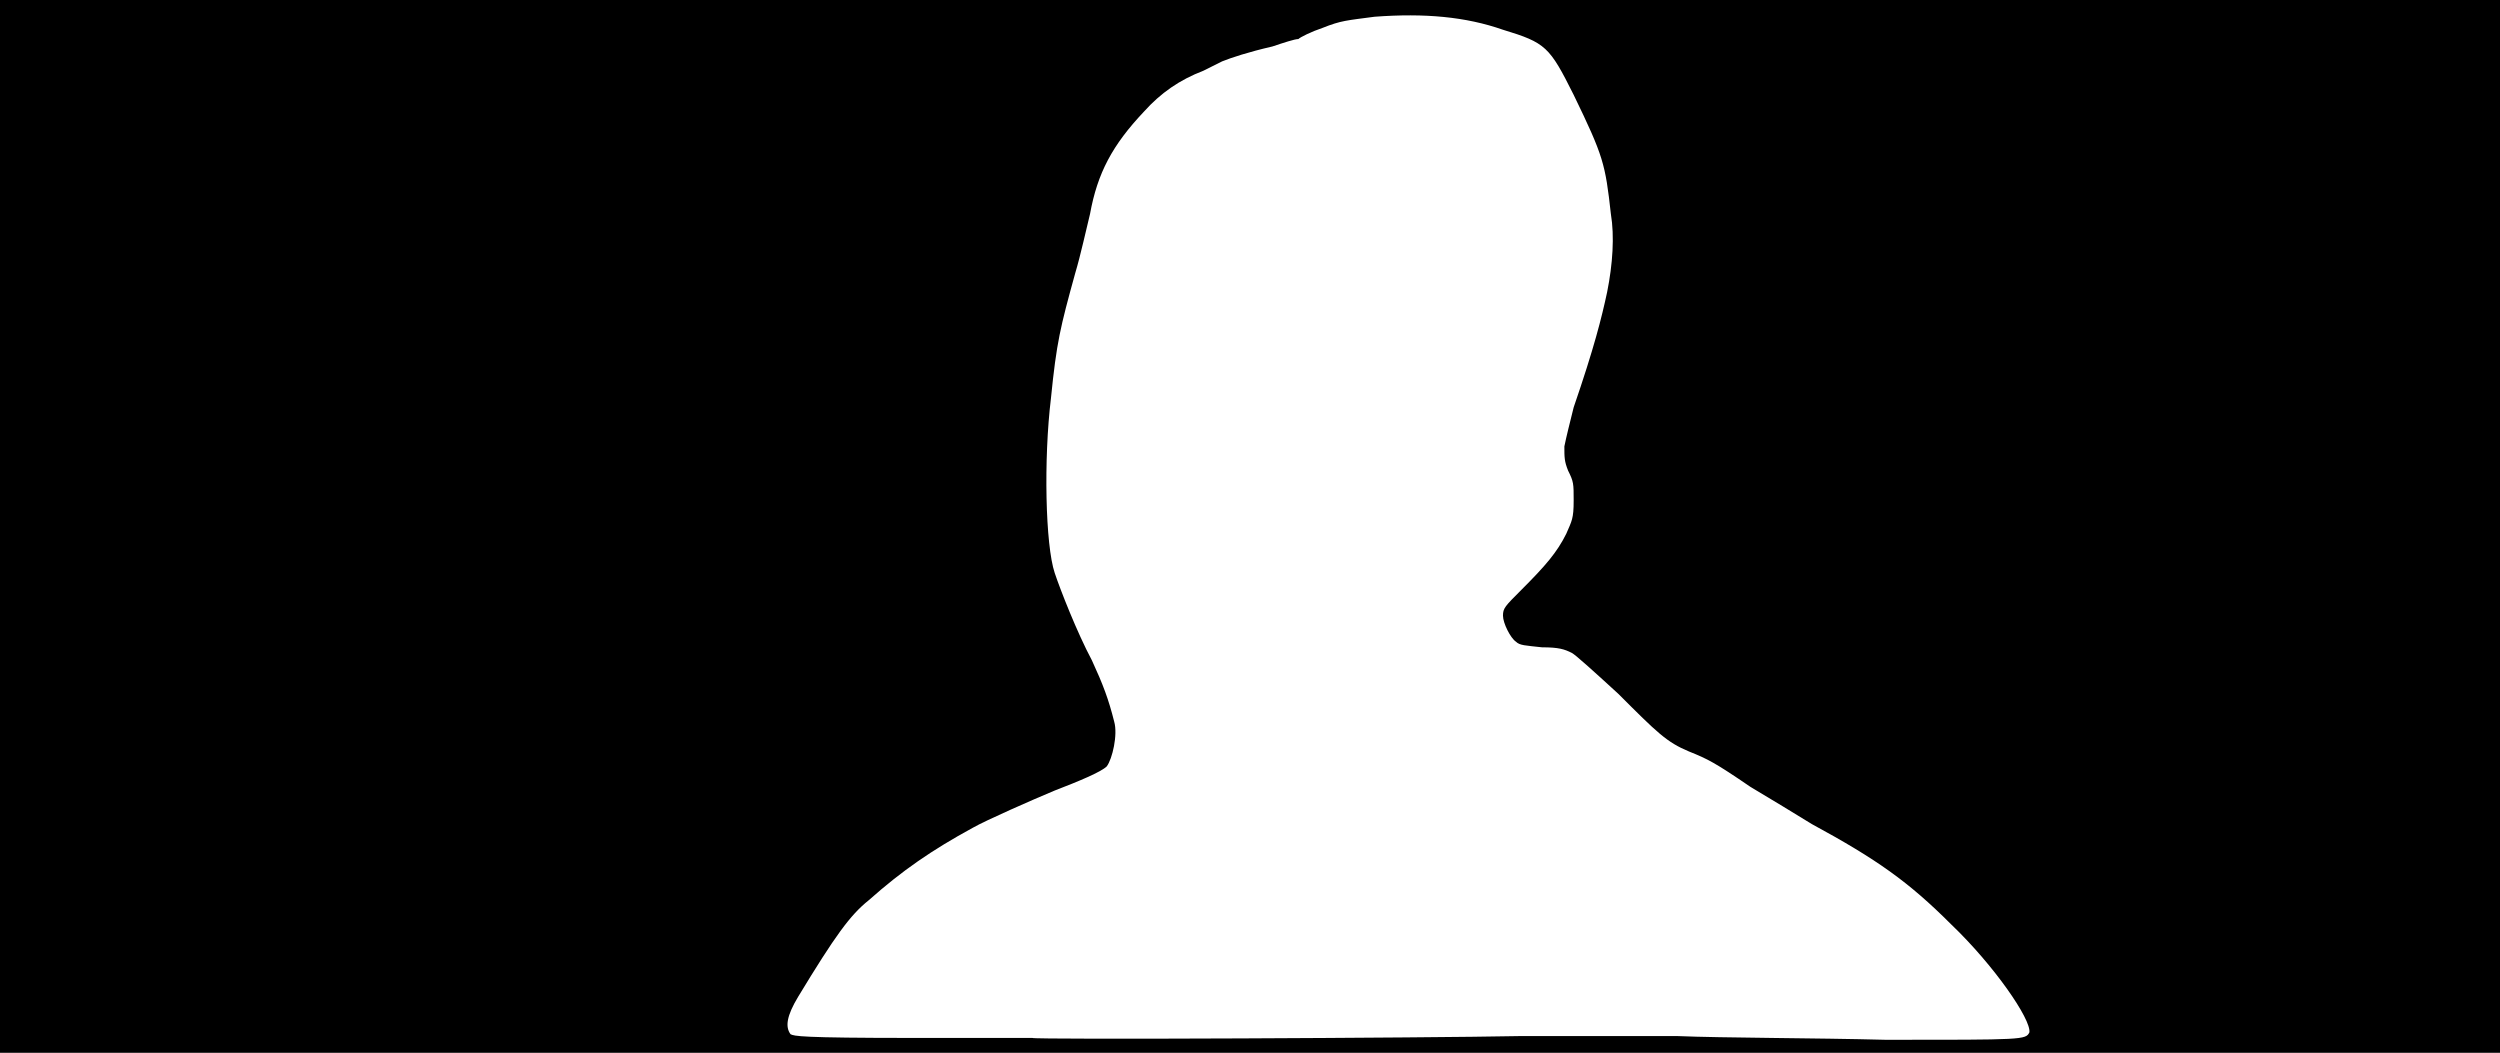 <svg xmlns="http://www.w3.org/2000/svg" width="1344" height="566"><path d="M0 283V0h1344v566H0V283m817 274h85c24 1 74 1 112 2 74 0 75 0 77-4 1-7-19-36-42-58-23-23-40-35-75-54-8-5-23-14-33-20-19-13-23-15-33-19-12-5-17-10-38-31-12-11-23-21-25-22-4-2-7-3-16-3-9-1-12-1-14-3-3-2-7-10-7-14s1-5 10-14c13-13 19-20 24-30 3-7 4-8 4-18 0-9 0-10-3-16-2-5-2-7-2-13 1-5 3-13 5-21 11-32 15-48 18-62 3-15 4-30 2-42-3-27-4-31-20-64-13-26-15-28-38-35-20-7-42-9-69-7-15 2-18 2-28 6-6 2-12 5-13 6-2 0-8 2-14 4-13 3-22 6-27 8l-10 5c-13 5-23 12-32 22-17 18-25 33-29 55-2 8-5 22-8 32-8 29-10 37-13 67-4 33-3 79 2 94 3 9 12 32 20 47 6 13 9 21 12 33 2 7-1 20-4 24-3 3-15 8-28 13-12 5-37 16-44 20-22 12-38 23-56 39-10 8-18 19-38 52-6 10-7 16-4 20 2 1 5 2 66 2h64c0 1 213 0 262-1z"/></svg>